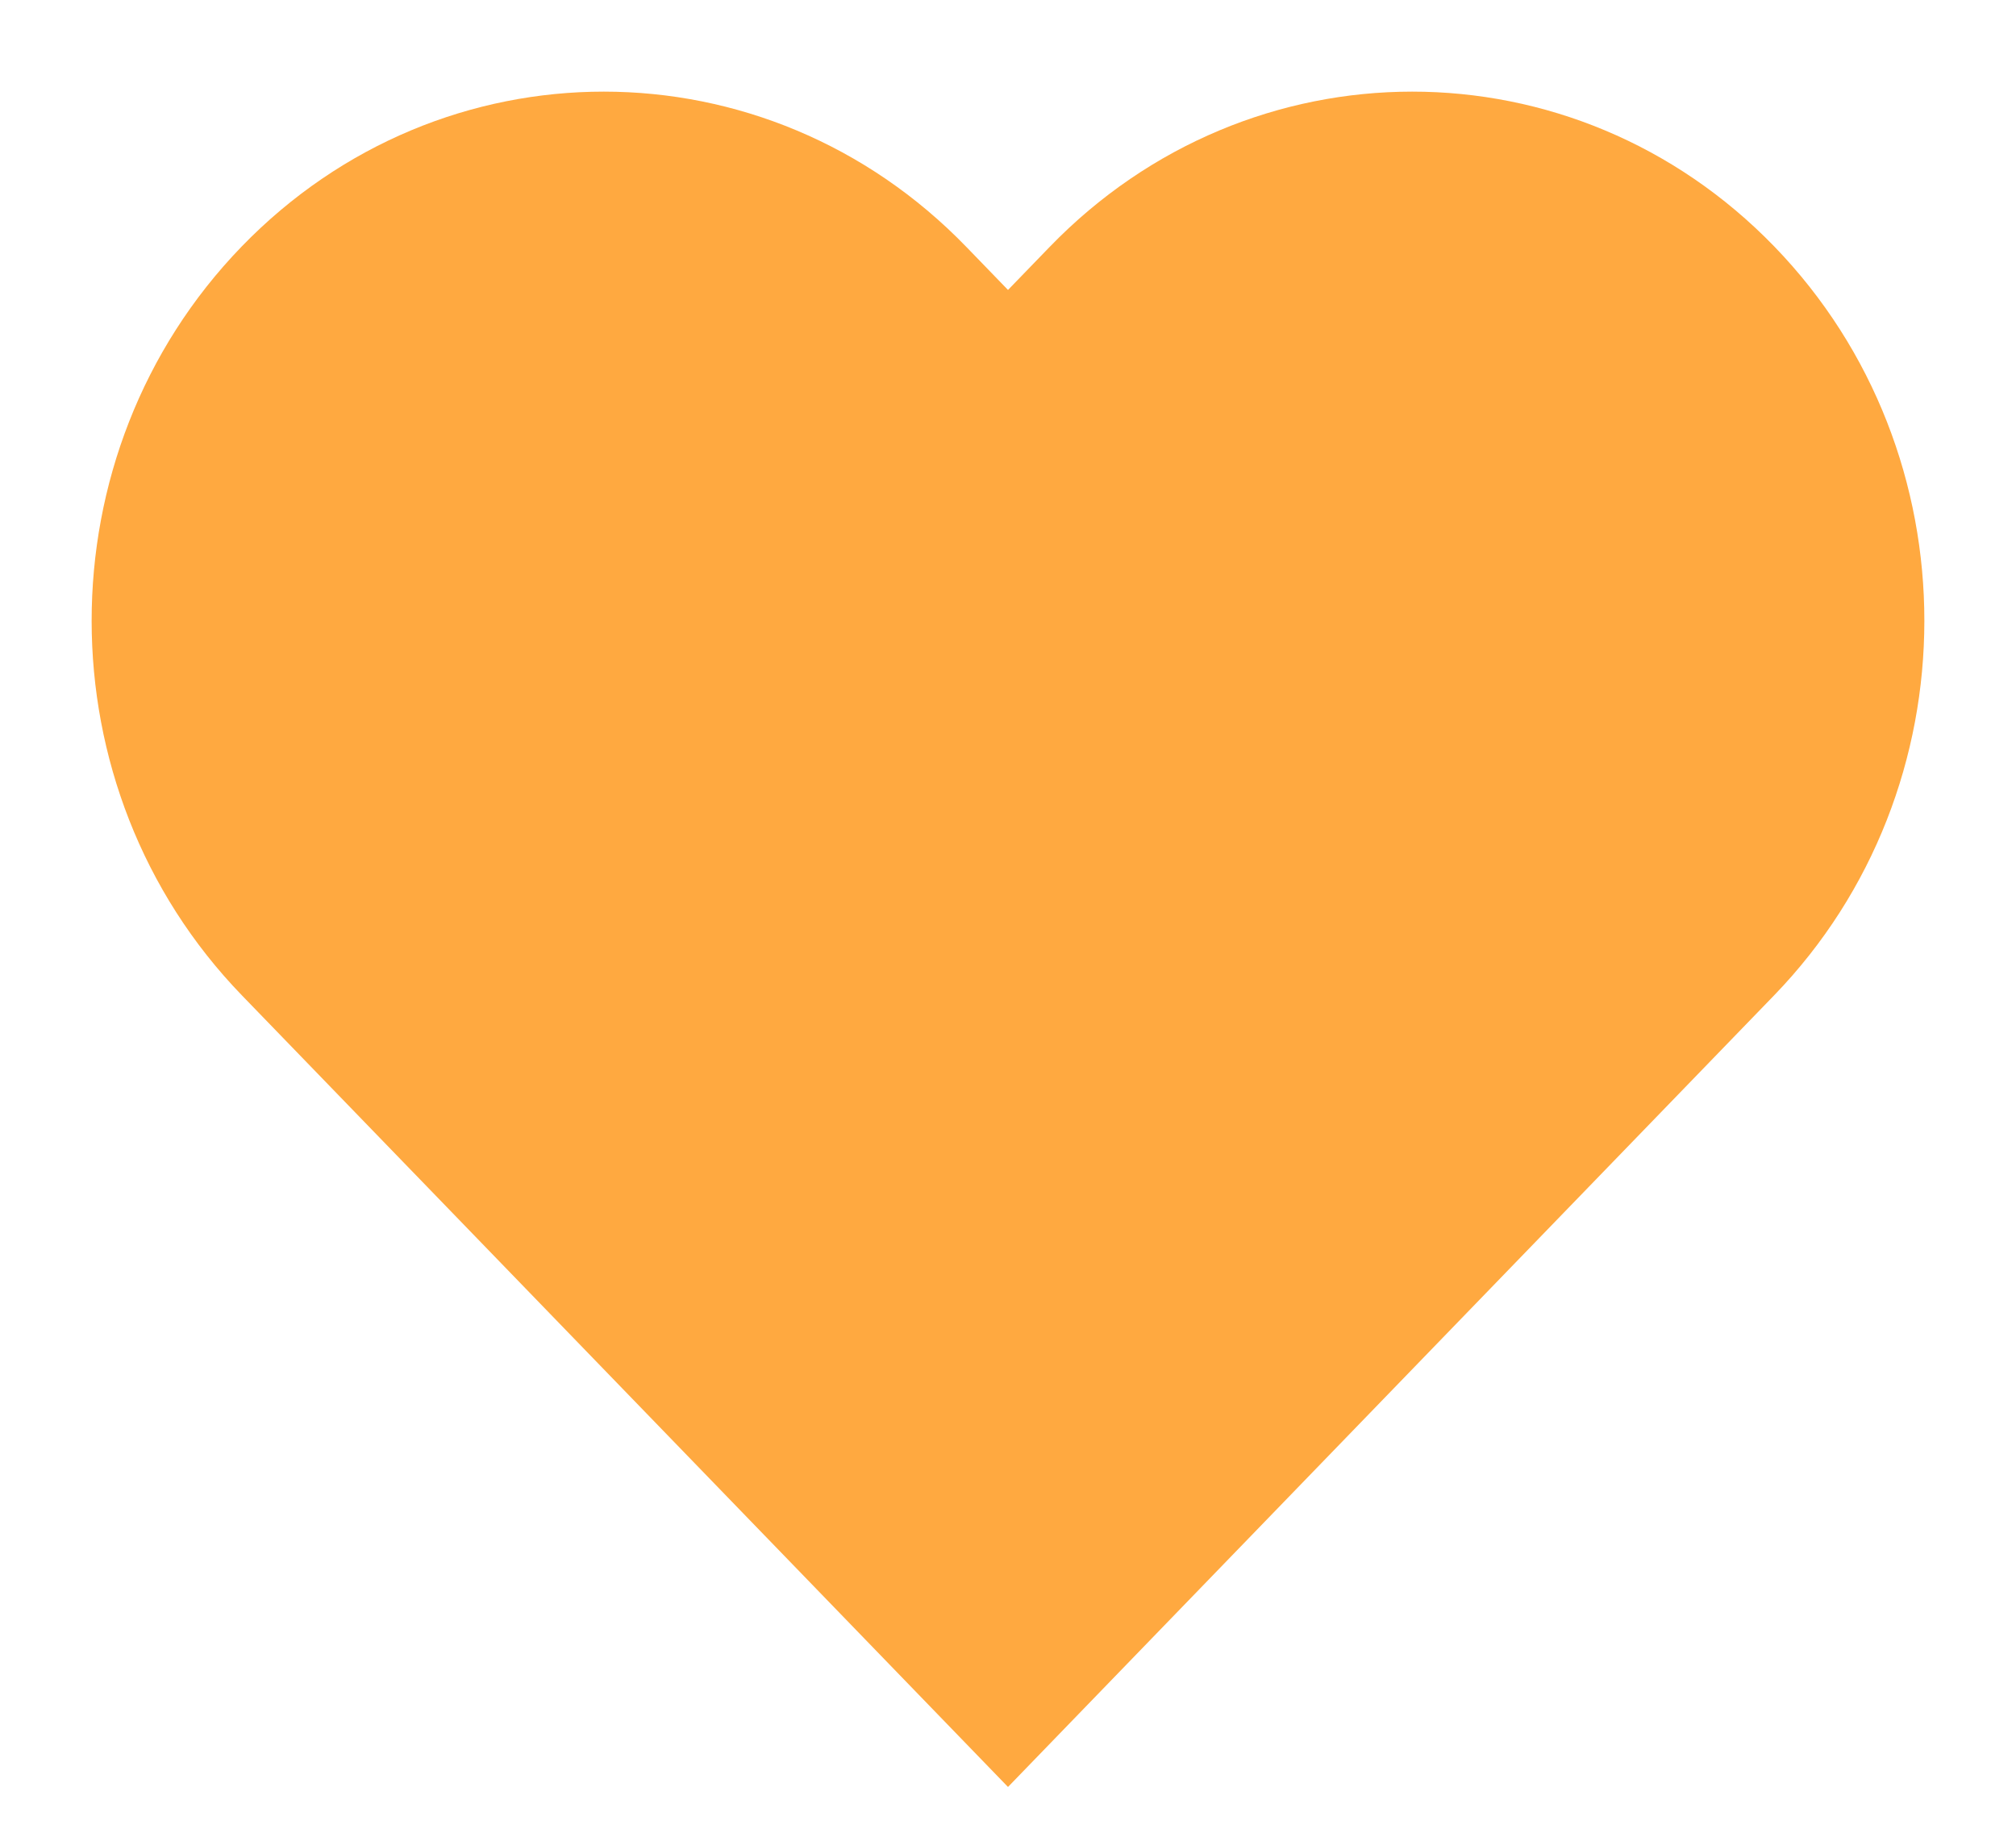 <svg xmlns="http://www.w3.org/2000/svg" width="44" height="40" viewBox="0 0 44 40"><path fill="#FFA940" fill-rule="evenodd" d="M21.09 5.388C16.72.872 9.64.871 5.273 5.382.906 9.894.91 17.21 5.28 21.724L22 39l16.72-17.276c4.37-4.514 4.374-11.83.007-16.342C34.36.871 27.28.872 22.91 5.388l-.91.94-.91-.94z"/></svg>